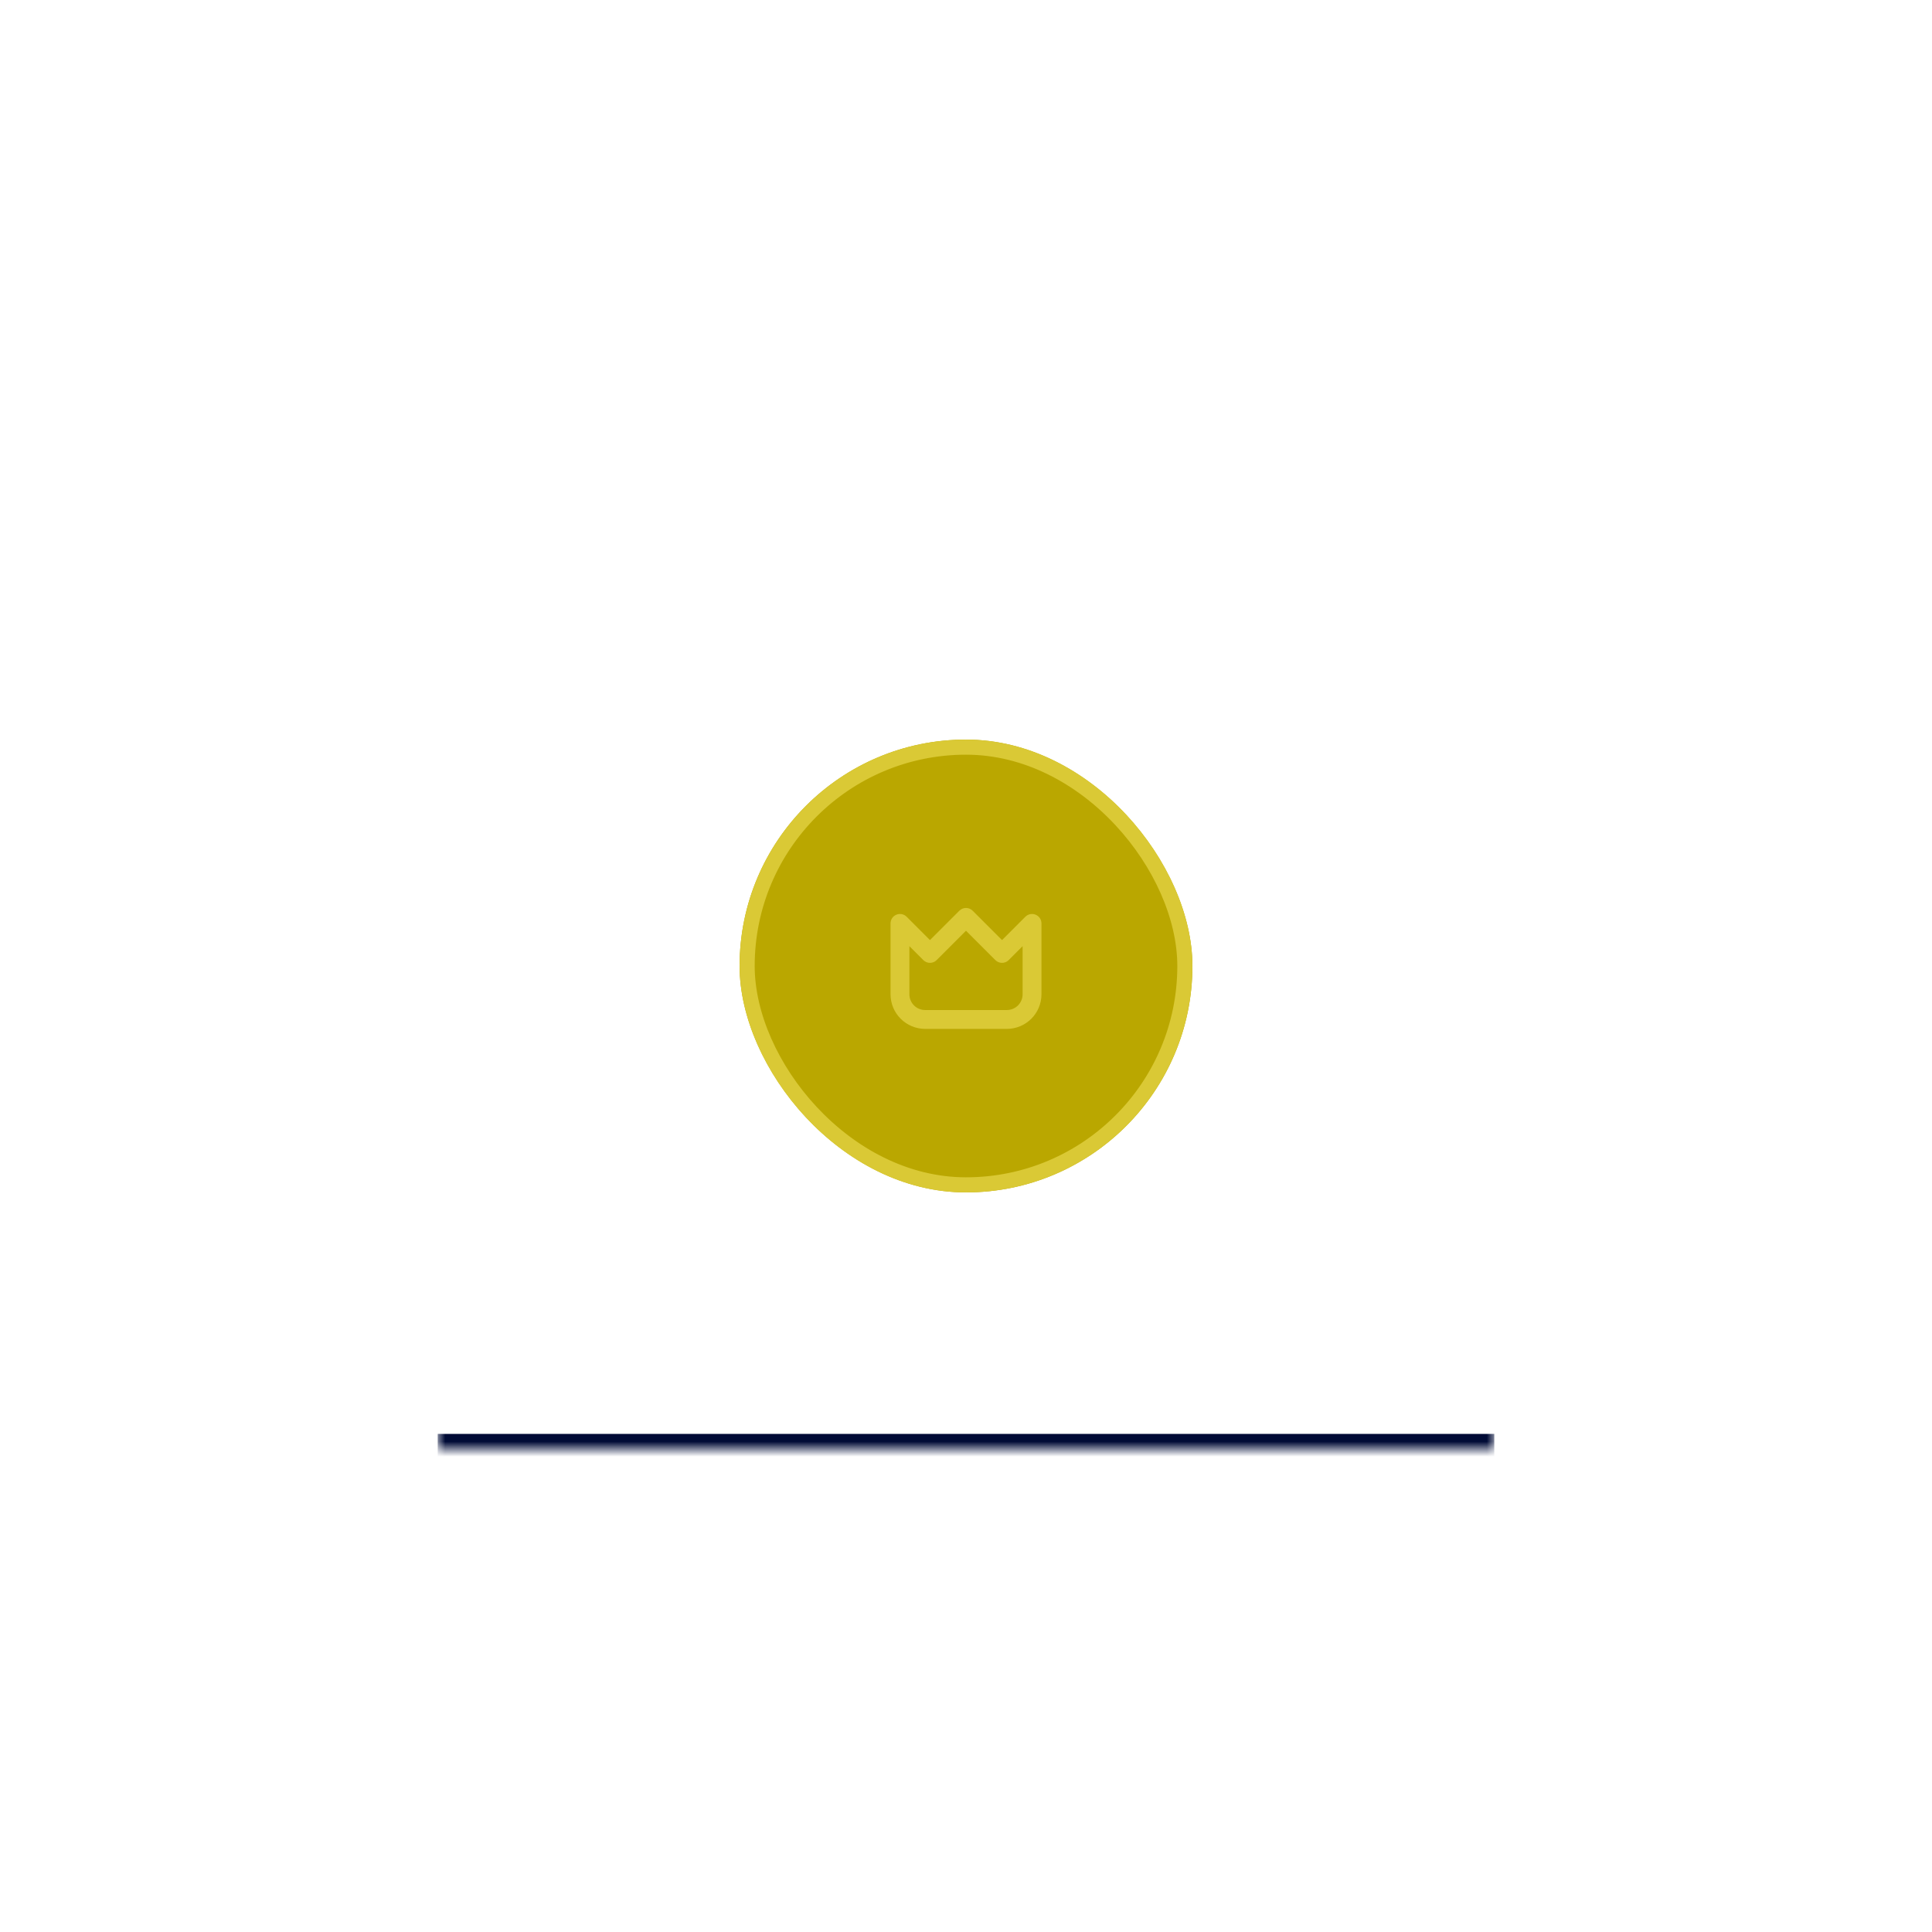 <svg width="128" height="128" viewBox="0 0 128 128" fill="none" xmlns="http://www.w3.org/2000/svg">
<mask id="path-1-inside-1_77_926" fill="white">
<path d="M29 24H99V96H29V24Z"/>
</mask>
<path d="M99 95H29V97H99V95Z" fill="#000B36" mask="url(#path-1-inside-1_77_926)"/>
<g filter="url(#filter0_d_77_926)">
<rect x="49" y="45" width="30" height="30" rx="15" fill="#BAA700"/>
<rect x="49.5" y="45.5" width="29" height="29" rx="14.5" stroke="#DAC935"/>
<g clip-path="url(#clip0_77_926)">
<path d="M68.614 56.601C68.5 56.553 68.374 56.541 68.253 56.565C68.132 56.589 68.02 56.649 67.933 56.736L66.387 58.283L64.442 56.338C64.384 56.28 64.315 56.234 64.239 56.203C64.163 56.171 64.082 56.155 64 56.155C63.918 56.155 63.837 56.171 63.761 56.203C63.685 56.234 63.616 56.28 63.558 56.338L61.613 58.283L60.067 56.736C59.98 56.649 59.868 56.589 59.747 56.565C59.626 56.541 59.5 56.553 59.386 56.601C59.272 56.648 59.174 56.728 59.105 56.831C59.037 56.934 59 57.055 59 57.178V61.875C59.001 62.483 59.242 63.065 59.672 63.495C60.102 63.924 60.684 64.166 61.292 64.167H66.708C67.316 64.166 67.898 63.924 68.328 63.495C68.757 63.065 68.999 62.483 69 61.875V57.178C69 57.055 68.963 56.934 68.895 56.831C68.826 56.728 68.728 56.648 68.614 56.601ZM67.75 61.875C67.75 62.151 67.64 62.416 67.445 62.612C67.25 62.807 66.985 62.917 66.708 62.917H61.292C61.015 62.917 60.75 62.807 60.555 62.612C60.36 62.416 60.25 62.151 60.25 61.875V58.687L61.172 59.609C61.289 59.726 61.448 59.792 61.614 59.792C61.779 59.792 61.938 59.726 62.055 59.609L64 57.664L65.945 59.609C66.062 59.726 66.221 59.792 66.386 59.792C66.552 59.792 66.711 59.726 66.828 59.609L67.75 58.687V61.875Z" fill="#DAC935"/>
</g>
</g>
<defs>
<filter id="filter0_d_77_926" x="0" y="0" width="128" height="128" filterUnits="userSpaceOnUse" color-interpolation-filters="sRGB">
<feFlood flood-opacity="0" result="BackgroundImageFix"/>
<feColorMatrix in="SourceAlpha" type="matrix" values="0 0 0 0 0 0 0 0 0 0 0 0 0 0 0 0 0 0 127 0" result="hardAlpha"/>
<feMorphology radius="10" operator="dilate" in="SourceAlpha" result="effect1_dropShadow_77_926"/>
<feOffset dy="4"/>
<feGaussianBlur stdDeviation="19.5"/>
<feComposite in2="hardAlpha" operator="out"/>
<feColorMatrix type="matrix" values="0 0 0 0 0.855 0 0 0 0 0.788 0 0 0 0 0.208 0 0 0 0.35 0"/>
<feBlend mode="normal" in2="BackgroundImageFix" result="effect1_dropShadow_77_926"/>
<feBlend mode="normal" in="SourceGraphic" in2="effect1_dropShadow_77_926" result="shape"/>
</filter>
<clipPath id="clip0_77_926">
<rect width="10" height="10" fill="white" transform="translate(59 55)"/>
</clipPath>
</defs>
</svg>
